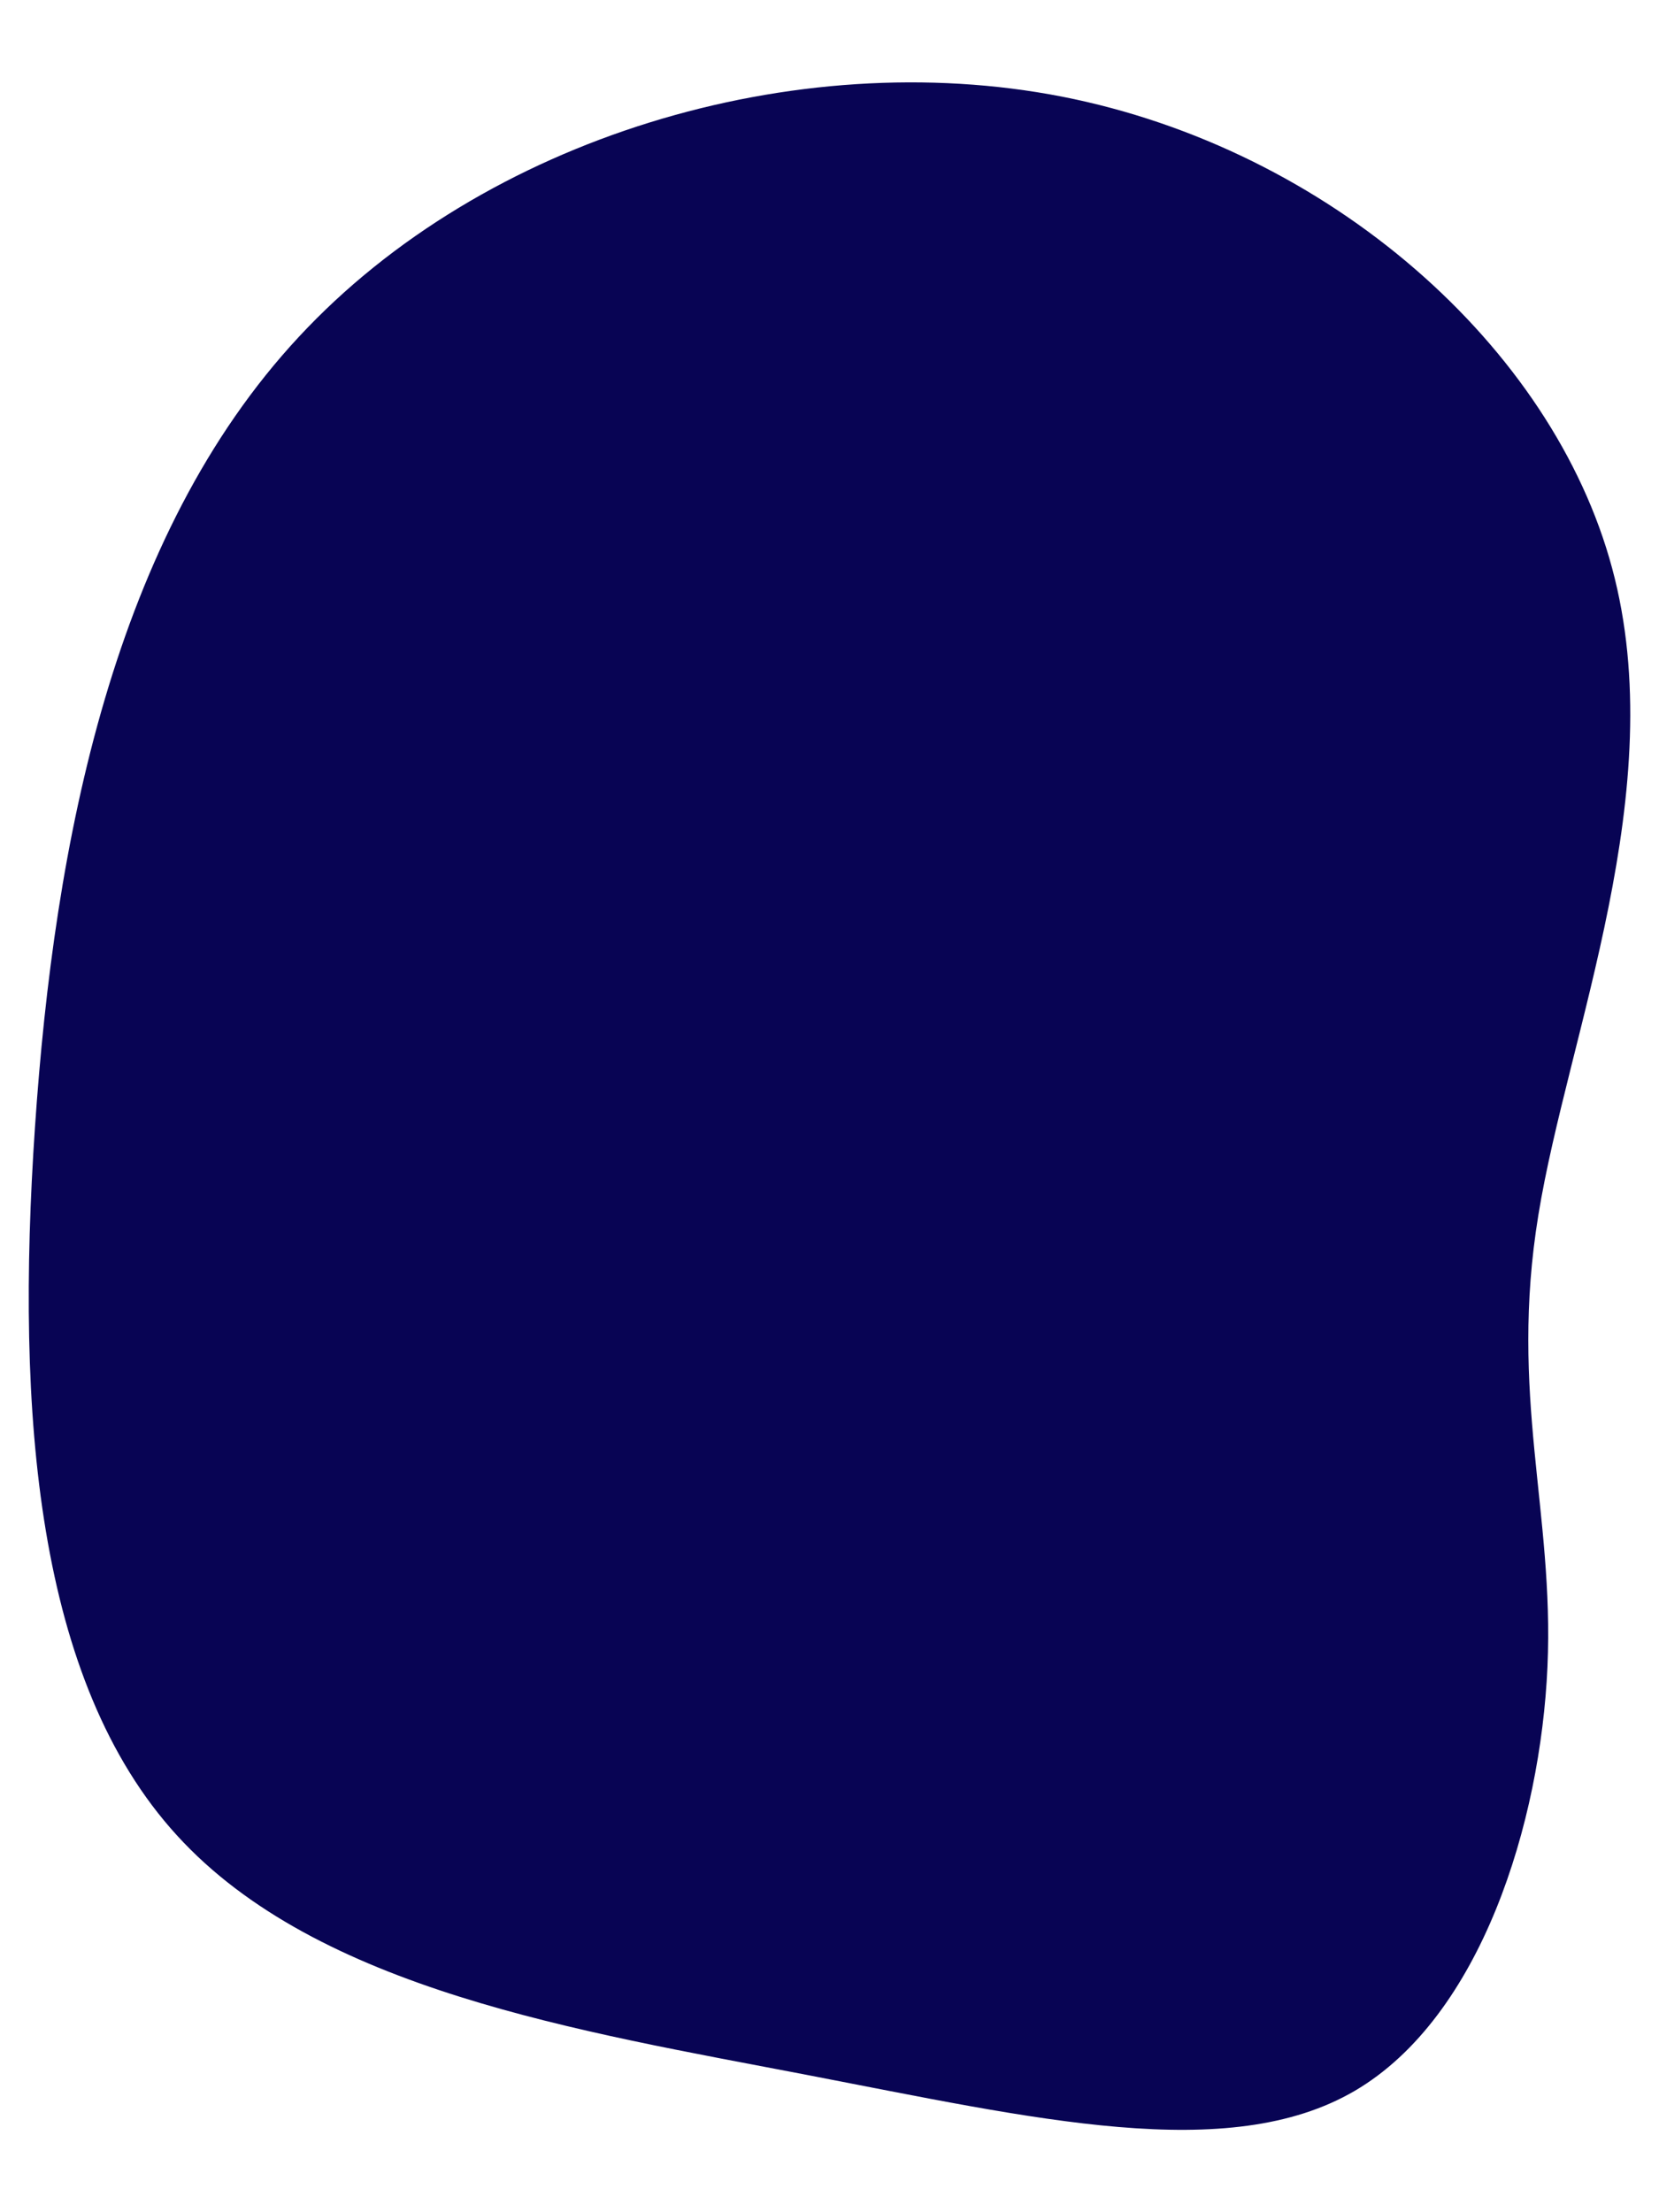 <svg id="visual" viewBox="0 0 675 900" width="675" height="900" xmlns="http://www.w3.org/2000/svg" xmlns:xlink="http://www.w3.org/1999/xlink" version="1.1"><g transform="translate(450.017 546.219)"><path d="M205.9 -315.1C230.2 -225.1 187.8 -125.4 175.9 -51.9C163.9 21.6 182.4 68.8 179.6 131.9C176.8 195.1 152.7 274.2 101.2 304.4C49.7 334.5 -29.2 315.7 -121.8 297.9C-214.4 280.1 -320.7 263.3 -378 200.5C-435.3 137.8 -443.7 29 -435.8 -87.5C-427.9 -204 -403.8 -328.2 -328.4 -409.2C-253.1 -490.3 -126.5 -528.1 -17.9 -506.9C90.8 -485.6 181.7 -405.2 205.9 -315.1" fill="#080454"></path></g></svg>